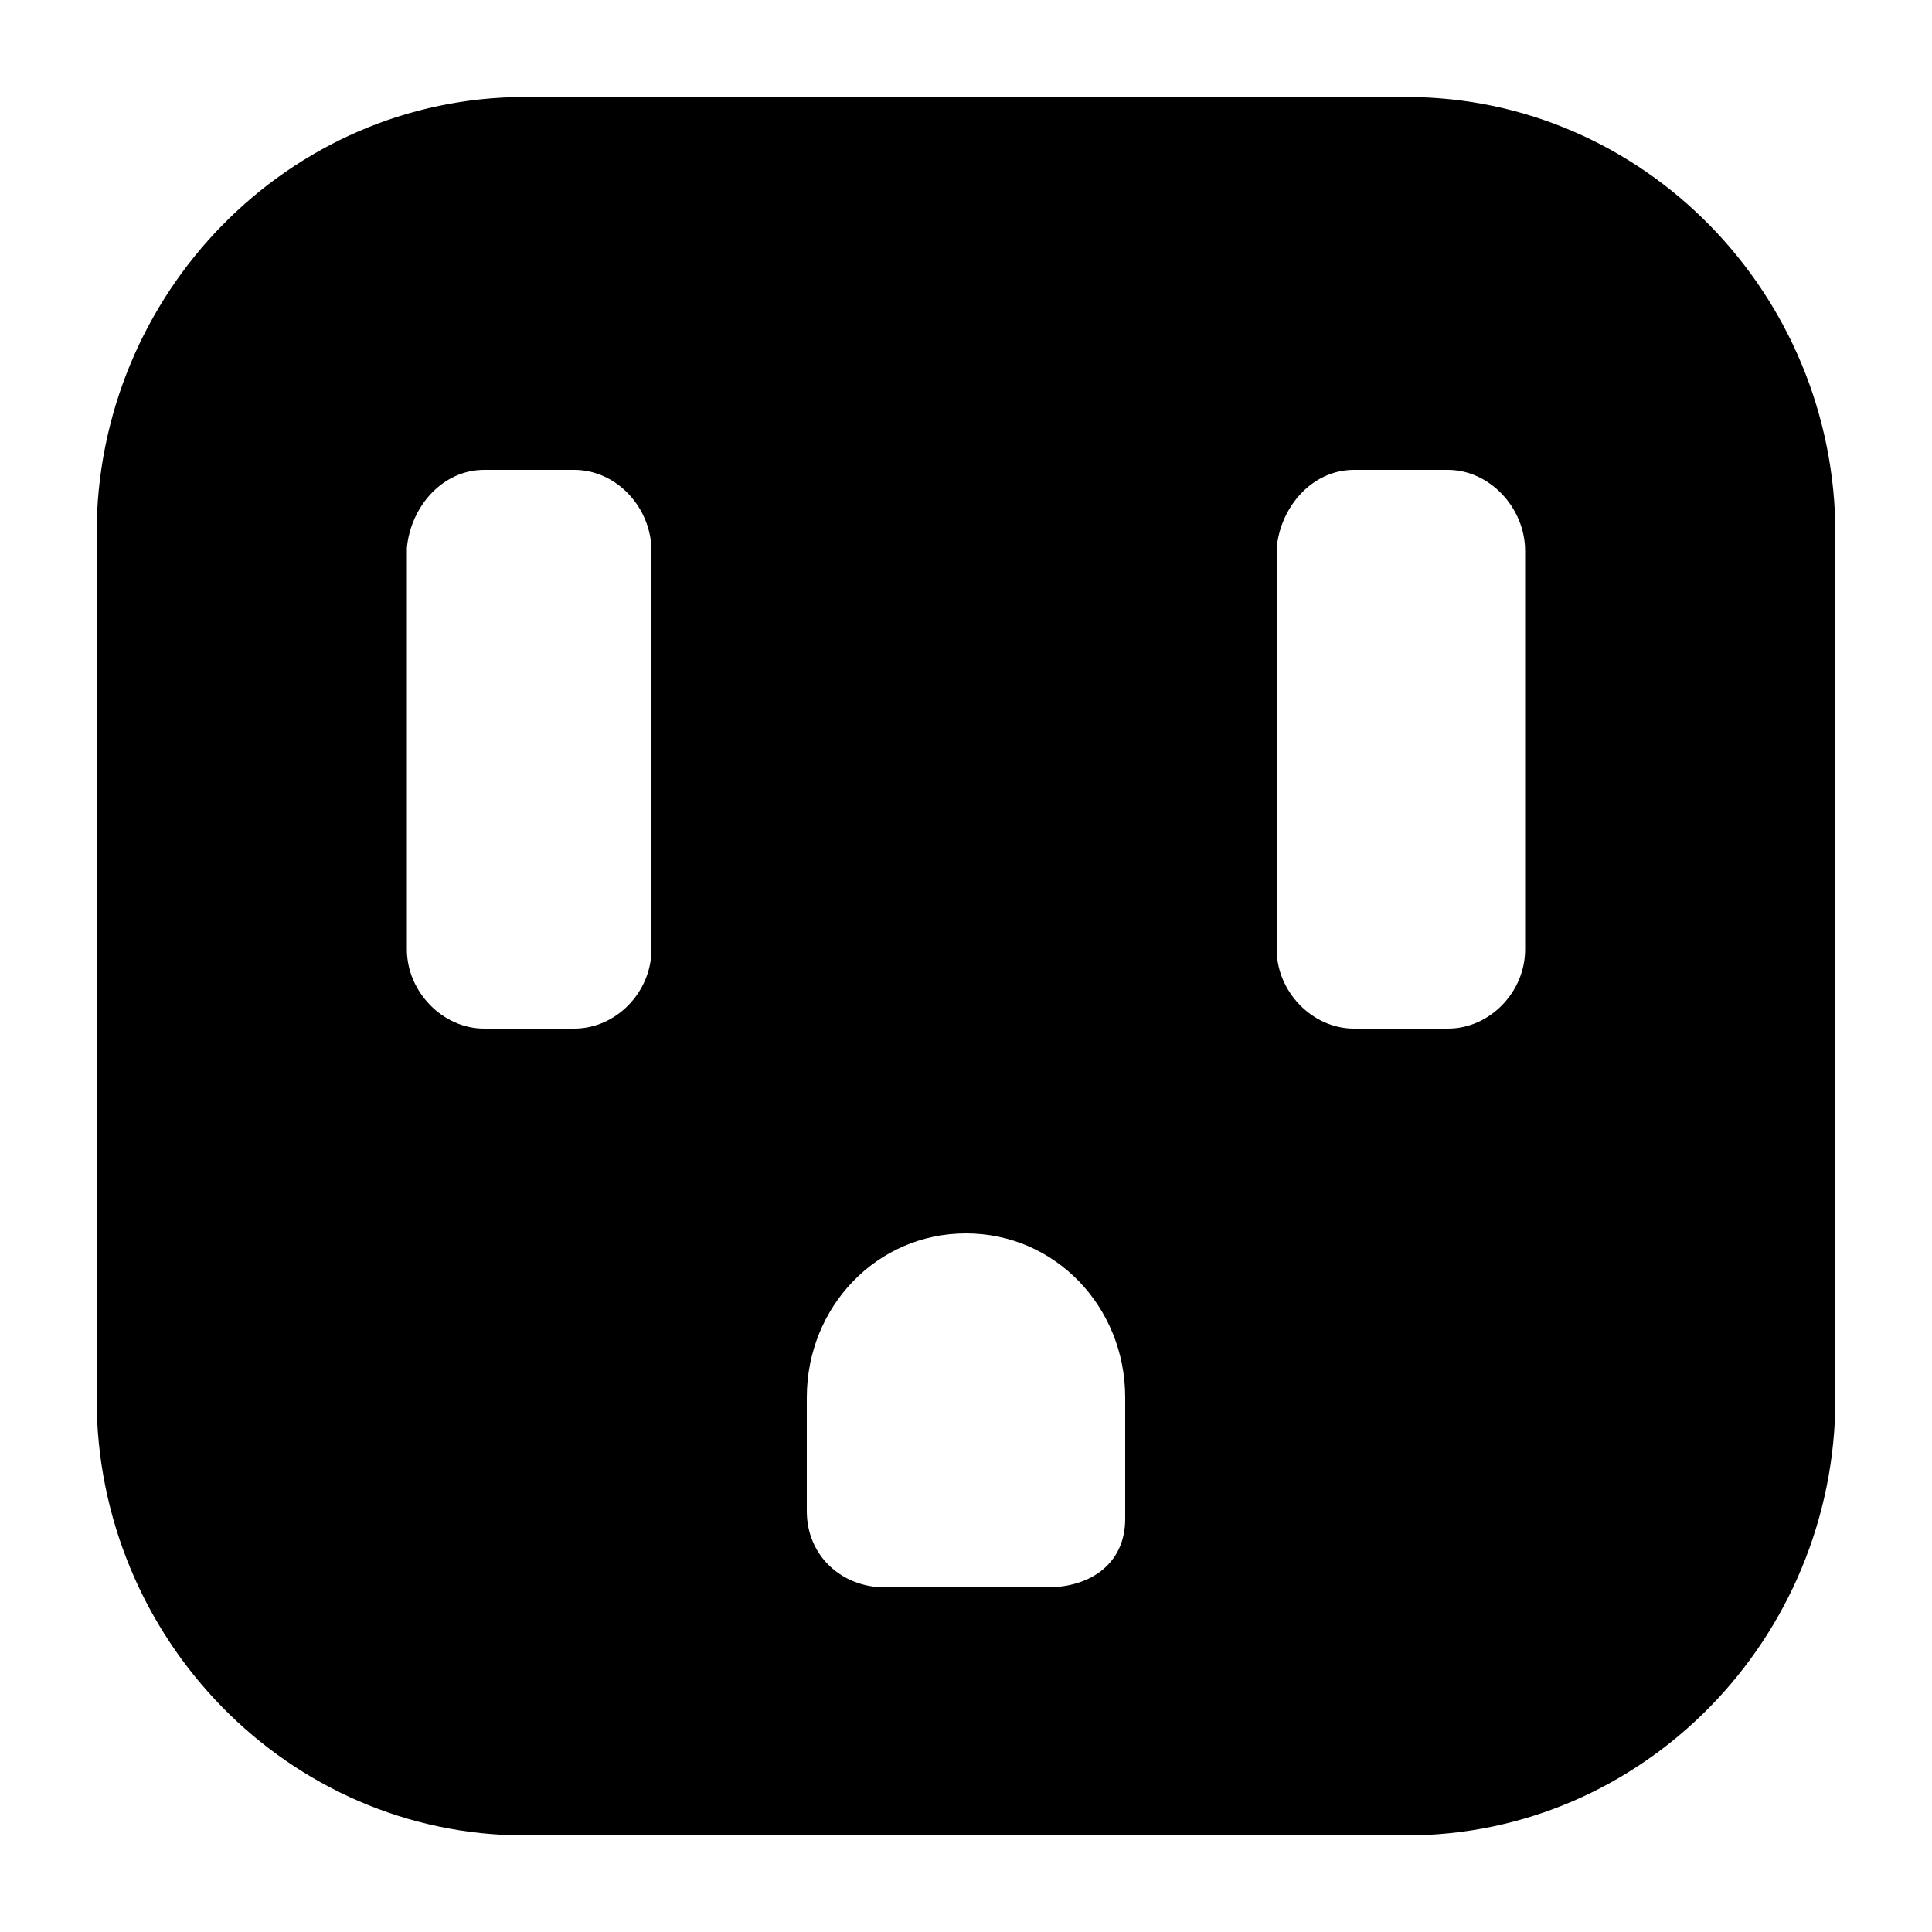 <?xml version="1.0" encoding="UTF-8"?>
<svg id="Layer_1" xmlns="http://www.w3.org/2000/svg" version="1.1" viewBox="0 0 500 500">
  <!-- Generator: Adobe Illustrator 29.1.0, SVG Export Plug-In . SVG Version: 2.1.0 Build 142)  -->
  <path d="M364,25.1h-228.2c-61,0-110.8,50.8-110.8,113.1v223.7c0,62.3,49.8,113.1,110.8,113.1h228.2c61.2,0,111-50.8,111-113.1v-223.7c0-62.3-49.8-113.1-111-113.1M168.6,245v.7c0,11-9.1,20.5-20,20.5h-23.3c-10.8,0-20-9.6-20-20.5v-103.9c1-10.8,9.3-20.2,20-20.2h23.3c11,0,20,9.8,20,21v102.5ZM291.2,390.4v2.7c0,11.5-8.9,17.7-20.2,17.7h-42c-11.2,0-20.2-8.2-20.2-19.7v-29.4c0-23.5,18.1-42.5,41.2-42.5s41.2,19,41.2,42.5v28.7h.1ZM394.7,245v.7c0,11-9.1,20.5-20,20.5h-24.3c-10.8,0-20-9.6-20-20.5v-103.9c1-10.8,9.3-20.2,20-20.2h24.3c10.8,0,20,9.8,20,21v102.5Z"/>
</svg>